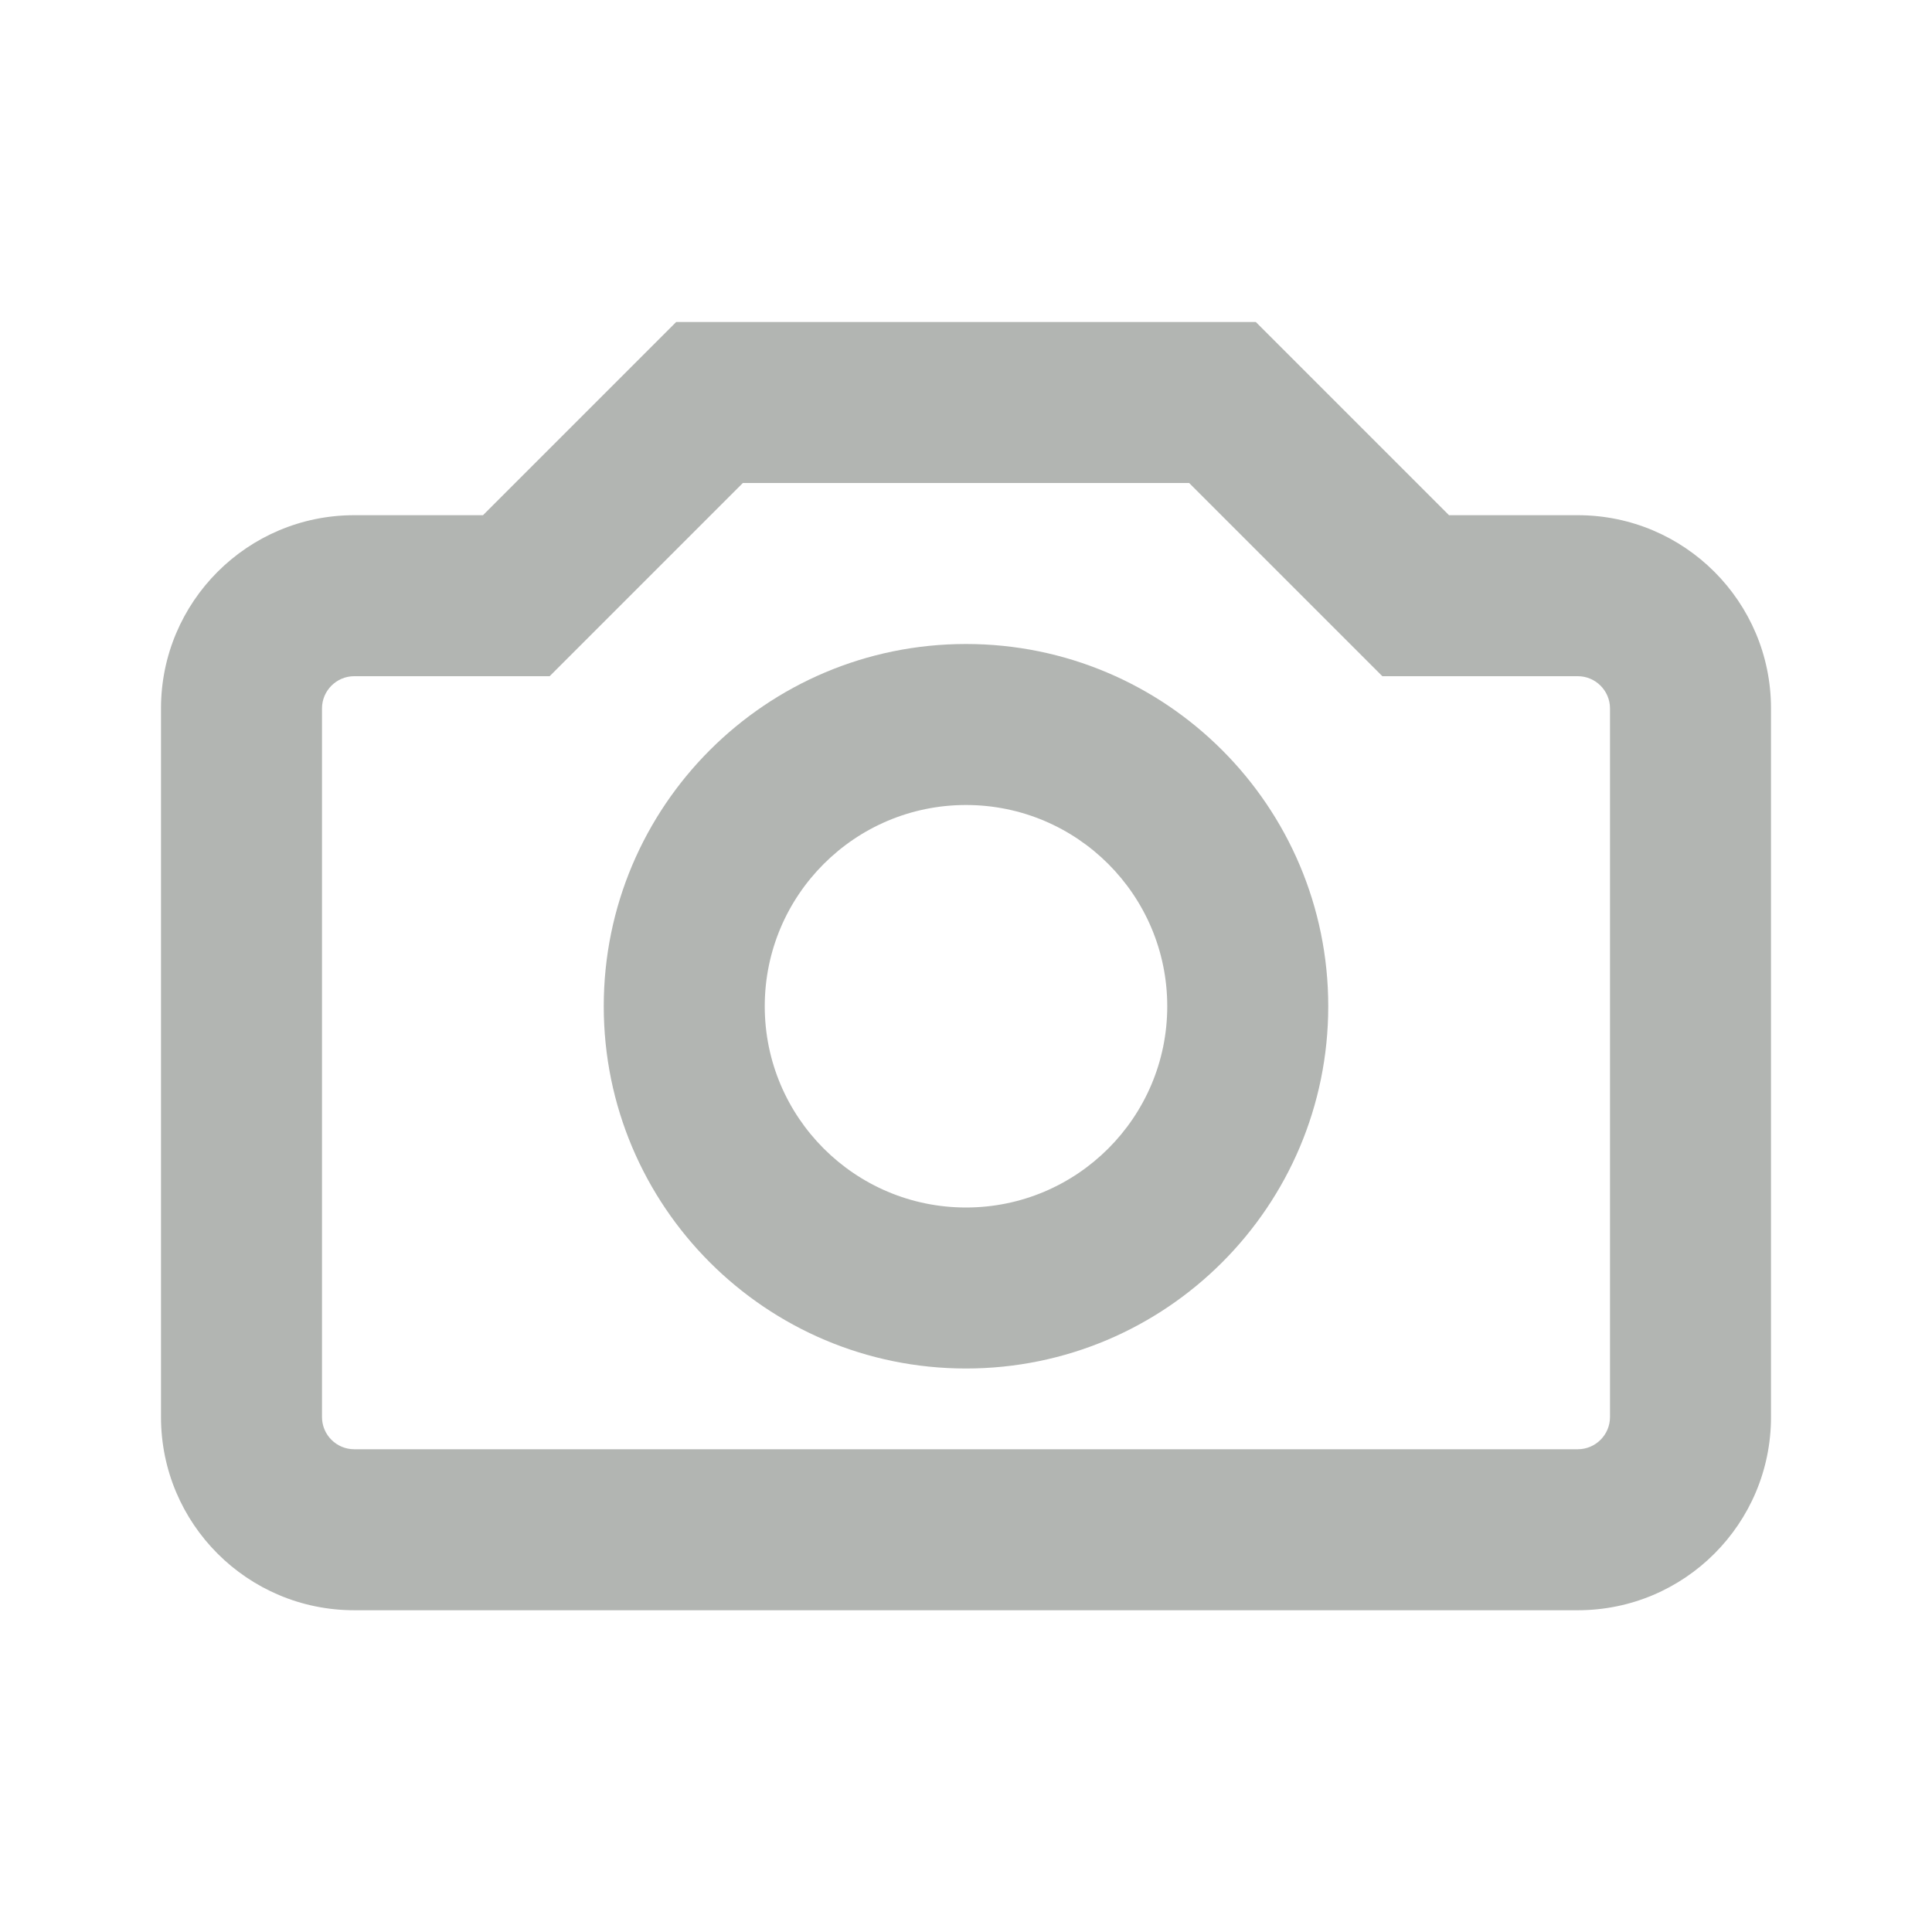 <svg xmlns="http://www.w3.org/2000/svg" width="24" height="24" viewBox="0 0 24 24">
    <g fill="none" fill-rule="evenodd">
        <path d="M0 0H24V24H0z"/>
        <path fill="#B2B5B2" fill-rule="nonzero" d="M6 6.4L8.4 4h7.2L18 6.4h1.6c1.325 0 2.4 1.075 2.4 2.4v8.803c0 1.326-1.075 2.4-2.4 2.4H4.4c-1.325 0-2.4-1.074-2.4-2.4V8.8c0-1.325 1.075-2.4 2.4-2.4H6zM9.228 6l-2.4 2.4H4.4c-.22 0-.4.18-.4.4v8.803c0 .221.18.4.4.4h15.2c.22 0 .4-.179.4-.4V8.8c0-.22-.18-.4-.4-.4h-2.428l-2.4-2.4H9.228z"/>
        <path fill="#B2B5B2" fill-rule="nonzero" d="M7.5 12.5c0 2.485 2.015 4.5 4.5 4.5s4.5-2.015 4.5-4.5S14.485 8 12 8s-4.5 2.015-4.5 4.5zM12 10c1.38 0 2.5 1.12 2.5 2.5S13.38 15 12 15s-2.5-1.12-2.5-2.5S10.62 10 12 10z"/>
    </g>
</svg>
